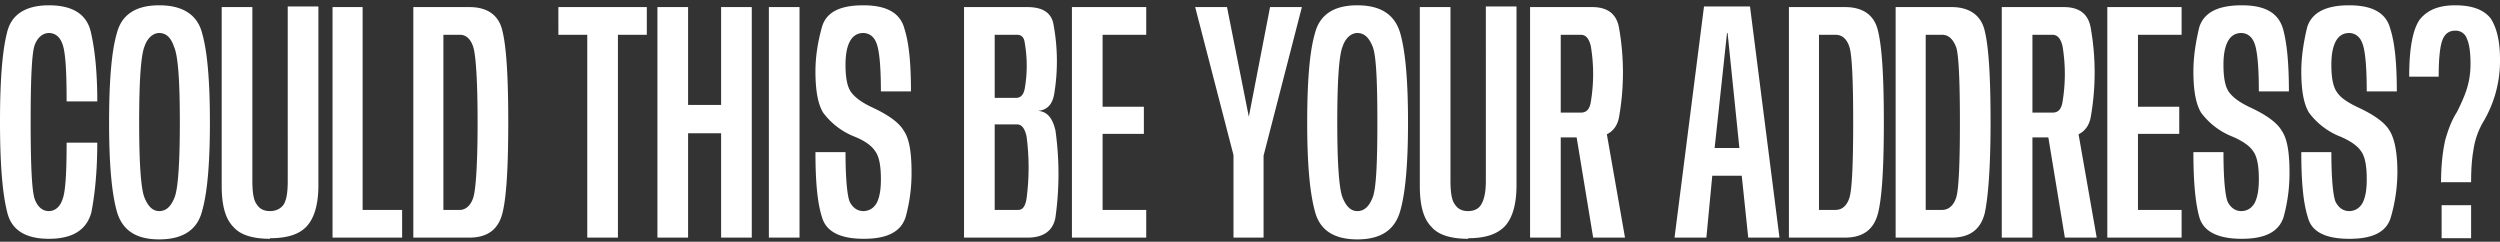 <svg width="424" height="41" fill="none" xmlns="http://www.w3.org/2000/svg"><rect width="100%" height="100%" fill="#333333" stroke="none"/><path d="M414 31c0-3 .3-5.4.7-7.2.5-1.8 1.1-3.4 2-4.8.6-1.2 1.2-2.5 1.6-3.7.4-1.2.7-2.7.7-4.4 0-2-.2-3.4-.6-4.3a2 2 0 0 0-2-1.4c-1 0-1.8.5-2.2 1.7-.4 1.1-.6 3.2-.6 6.1h-5c0-4.8.6-8 1.8-9.7 1.3-1.6 3.2-2.4 6-2.4s4.8.7 6 2.2c1 1.5 1.6 3.8 1.6 6.9a20.2 20.2 0 0 1-2.8 10.6 13 13 0 0 0-1.7 4.8c-.3 1.7-.4 3.5-.4 5.5h-5Zm.1 3.8h5v5.6h-5v-5.6ZM398.4 40.5c-4 0-6.4-1.2-7-3.7-.8-2.5-1.1-6.2-1.1-11h5.1c0 4.6.3 7.4.7 8.4.5 1 1.3 1.6 2.3 1.6 1 0 1.8-.5 2.3-1.4.5-1 .7-2.3.7-4 0-2.3-.3-3.9-1-4.8-.6-.9-1.8-1.7-3.4-2.4a12.2 12.2 0 0 1-5.4-4.1c-.9-1.5-1.3-3.8-1.3-7 0-2.5.4-5 1-7.5.8-2.5 3.2-3.7 7.1-3.7 4 0 6.3 1.3 7 4 .8 2.5 1.1 6.1 1.1 10.6h-5.1c0-4.5-.3-7.2-.8-8.3-.4-1-1.2-1.6-2.2-1.6-1 0-1.8.5-2.3 1.5-.5 1-.7 2.3-.7 3.9 0 2.2.3 3.8 1 4.7.6.9 1.8 1.7 3.5 2.5 2.8 1.3 4.6 2.6 5.4 4 .8 1.3 1.3 3.6 1.3 7a28 28 0 0 1-1.1 7.6c-.7 2.5-3 3.7-7 3.7ZM380.2 40.5c-4 0-6.5-1.2-7.2-3.7-.7-2.5-1-6.2-1-11h5.1c0 4.6.3 7.4.7 8.4.5 1 1.3 1.6 2.3 1.6 1 0 1.8-.5 2.3-1.4.5-1 .7-2.3.7-4 0-2.3-.3-3.9-1-4.8-.6-.9-1.8-1.7-3.4-2.4a12.2 12.2 0 0 1-5.4-4.1c-.9-1.5-1.3-3.8-1.3-7 0-2.5.4-5 1-7.5.8-2.5 3.2-3.7 7.2-3.7s6.2 1.3 7 4c.7 2.5 1 6.1 1 10.6h-5.1c0-4.5-.3-7.2-.8-8.3-.4-1-1.2-1.6-2.2-1.6-1 0-1.8.5-2.3 1.5-.5 1-.7 2.3-.7 3.9 0 2.2.3 3.8 1 4.7.7.9 1.8 1.7 3.5 2.5 2.8 1.3 4.6 2.6 5.4 4 .9 1.3 1.3 3.6 1.3 7a28 28 0 0 1-1 7.6c-.8 2.5-3.1 3.7-7.1 3.7ZM357.4 40.3V1.2H370v4.7h-7.4v12.2h7v4.6h-7v12.9h7.4v4.7h-12.6ZM339.5 40.3V1.2H350c2.7 0 4.2 1.2 4.6 3.6a43.5 43.5 0 0 1 0 15c-.4 2.3-2 3.5-4.7 3.5h-5.2v17h-5.2Zm10.7 0-3-18.2 5.1-.6 3.3 18.8h-5.4Zm-5.5-21.2h3.4c1 0 1.5-.6 1.7-1.8a28.7 28.7 0 0 0 0-9.5c-.3-1.2-.8-1.9-1.7-1.9h-3.4v13.2ZM321.5 40.3V1.2h9.5c3 0 5 1.4 5.6 4 .7 2.8 1 8 1 15.5 0 7.6-.4 12.8-1 15.5-.7 2.7-2.5 4.1-5.6 4.1h-9.5Zm5.1-4.7h2.8c1.1 0 2-.8 2.4-2.2.4-1.4.6-5.6.6-12.7 0-7-.2-11.2-.6-12.6-.5-1.4-1.3-2.2-2.4-2.2h-2.8v29.7ZM303.4 40.3V1.2h9.5c3.1 0 5 1.4 5.6 4 .7 2.8 1 8 1 15.5 0 7.6-.3 12.8-1 15.5-.7 2.7-2.5 4.1-5.6 4.1h-9.5Zm5.1-4.7h2.8c1.2 0 2-.8 2.4-2.2.4-1.4.6-5.6.6-12.7 0-7-.2-11.2-.6-12.6-.4-1.4-1.2-2.2-2.4-2.2h-2.8v29.7ZM284 40.3l5-39.2h7.8l5 39.2h-5.3l-1.1-10.5h-5l-1 10.5H284Zm6.8-15.2h4.2l-2-19.5h-.1l-2.1 19.5ZM259.5 40.3V1.2H270c2.7 0 4.2 1.2 4.6 3.6a43.5 43.5 0 0 1 0 15c-.4 2.3-2 3.5-4.7 3.5h-5.2v17h-5.2Zm10.7 0-3-18.2 5.1-.6 3.3 18.8h-5.4Zm-5.5-21.2h3.4c1 0 1.5-.6 1.7-1.8a28.7 28.7 0 0 0 0-9.5c-.3-1.2-.8-1.9-1.7-1.9h-3.4v13.2ZM249 40.5c-2.8 0-5-.6-6.2-2-1.4-1.4-2-3.7-2-7V1.2h5.2v29.4c0 2 .2 3.3.7 4 .5.8 1.2 1.2 2.3 1.2 1 0 1.8-.4 2.2-1.1.5-.8.8-2.1.8-4V1.1h5.2v30.3c0 3.3-.7 5.6-2 7-1.4 1.4-3.4 2-6.2 2ZM230.2 40.6c-4 0-6.4-1.6-7.2-4.8-.9-3.3-1.3-8.3-1.3-15 0-6.9.4-12 1.3-15.1.8-3.2 3.2-4.8 7.2-4.8s6.4 1.6 7.3 4.8c.9 3.2 1.3 8.3 1.3 15 0 6.8-.4 11.8-1.3 15-.9 3.3-3.3 4.9-7.3 4.9Zm0-4.8c1.2 0 2-.8 2.6-2.3.6-1.5.8-5.8.8-12.8 0-7-.2-11.3-.8-12.8-.6-1.5-1.4-2.3-2.6-2.3-1 0-2 .8-2.5 2.3-.6 1.5-.9 5.8-.9 12.8 0 7 .3 11.3.9 12.8.6 1.5 1.4 2.3 2.5 2.3ZM209.2 40.3v-14l-6.5-25.1h5.4l3.7 18.6 3.6-18.6h5.4l-6.5 25.2v13.9h-5.1ZM181.8 40.3V1.2h12.6v4.7H187v12.2h7v4.6h-7v12.9h7.4v4.7h-12.6ZM163.5 40.3V1.2h10.7c2.7 0 4.2 1 4.5 3.1a34 34 0 0 1 .1 11.6c-.3 1.8-1.2 2.8-2.8 2.9 1.6.1 2.5 1.2 3 3.3a53 53 0 0 1 0 14.8c-.4 2.2-2 3.4-4.7 3.4h-10.8Zm5.2-4.7h4c.8 0 1.2-.7 1.4-1.9a40.2 40.2 0 0 0 0-10.6c-.3-1.3-.8-2-1.6-2h-3.8v14.5Zm0-19h3.6c.8 0 1.3-.5 1.5-1.6a22.4 22.4 0 0 0 0-7.7c-.1-1-.6-1.4-1.3-1.4h-3.8v10.7ZM146.5 40.5c-4 0-6.4-1.2-7.1-3.7-.8-2.5-1.1-6.2-1.1-11h5.1c0 4.6.3 7.4.7 8.4.5 1 1.3 1.6 2.3 1.6 1 0 1.8-.5 2.3-1.4.5-1 .7-2.3.7-4 0-2.3-.3-3.9-1-4.8-.6-.9-1.7-1.7-3.4-2.4a12.2 12.2 0 0 1-5.4-4.1c-.9-1.5-1.3-3.8-1.3-7 0-2.5.4-5 1.1-7.5.7-2.5 3-3.7 7-3.7s6.3 1.3 7 4c.8 2.5 1.1 6.1 1.1 10.6h-5.1c0-4.5-.3-7.2-.8-8.3-.4-1-1.2-1.6-2.2-1.6-1 0-1.8.5-2.3 1.5-.5 1-.7 2.3-.7 3.9 0 2.2.3 3.8 1 4.7.7.9 1.8 1.7 3.5 2.5 2.8 1.3 4.6 2.6 5.4 4 .9 1.3 1.3 3.6 1.3 7a28 28 0 0 1-1 7.6c-.8 2.5-3.1 3.7-7.1 3.7ZM130.4 40.3V1.2h5.2v39.1h-5.2ZM111.5 40.3V1.2h5.2v16.6h5.6V1.2h5.2v39.1h-5.2V22.6h-5.6v17.7h-5.2ZM99.6 40.3V5.9h-4.9V1.2h15v4.7h-4.9v34.4h-5.2ZM70.1 40.3V1.2h9.5c3.1 0 5 1.4 5.6 4 .7 2.8 1 8 1 15.5 0 7.6-.3 12.8-1 15.5-.7 2.7-2.5 4.1-5.6 4.1h-9.5Zm5.2-4.7H78c1 0 1.9-.8 2.3-2.2.4-1.4.7-5.6.7-12.7 0-7-.3-11.2-.7-12.6-.4-1.4-1.2-2.2-2.3-2.2h-2.8v29.7ZM56.4 40.3V1.2h5.1v34.4h6.7v4.7H56.4ZM45.8 40.5c-2.8 0-5-.6-6.2-2-1.4-1.4-2-3.7-2-7V1.2h5.2v29.4c0 2 .2 3.3.7 4 .5.8 1.2 1.2 2.3 1.2 1 0 1.8-.4 2.3-1.1.5-.8.7-2.1.7-4V1.1H54v30.3c0 3.3-.7 5.6-2 7-1.3 1.4-3.4 2-6.2 2ZM27 40.6c-4 0-6.3-1.6-7.2-4.8-.9-3.3-1.3-8.3-1.3-15 0-6.9.4-12 1.3-15.1C20.6 2.5 23 .9 27 .9s6.5 1.6 7.3 4.8c.9 3.2 1.3 8.3 1.3 15 0 6.8-.4 11.8-1.3 15-.8 3.3-3.3 4.9-7.3 4.9Zm0-4.8c1.2 0 2-.8 2.6-2.3.6-1.5.9-5.8.9-12.8 0-7-.3-11.3-1-12.8-.5-1.5-1.3-2.3-2.5-2.3-1 0-2 .8-2.5 2.3-.6 1.5-.9 5.8-.9 12.8 0 7 .3 11.3.9 12.8.6 1.5 1.4 2.3 2.5 2.3ZM8.3 40.5c-4 0-6.4-1.5-7.1-4.6C.4 32.7 0 27.7 0 20.6c0-7 .4-12 1.2-15.1.7-3 3.1-4.6 7.1-4.6 4 0 6.4 1.5 7.1 4.5.7 3 1.1 6.9 1.1 11.8h-5.2c0-5.2-.2-8.4-.7-9.7-.4-1.2-1.2-1.9-2.3-1.9-1 0-1.9.7-2.4 2s-.7 5.7-.7 13c0 7.4.2 11.8.7 13.2.5 1.3 1.3 2 2.4 2 1 0 1.9-.7 2.3-2 .5-1.2.7-4.4.7-9.6h5.2c0 4.8-.4 8.7-1 11.8-.8 3-3.2 4.5-7.2 4.5Z" fill="#fff"/></svg>